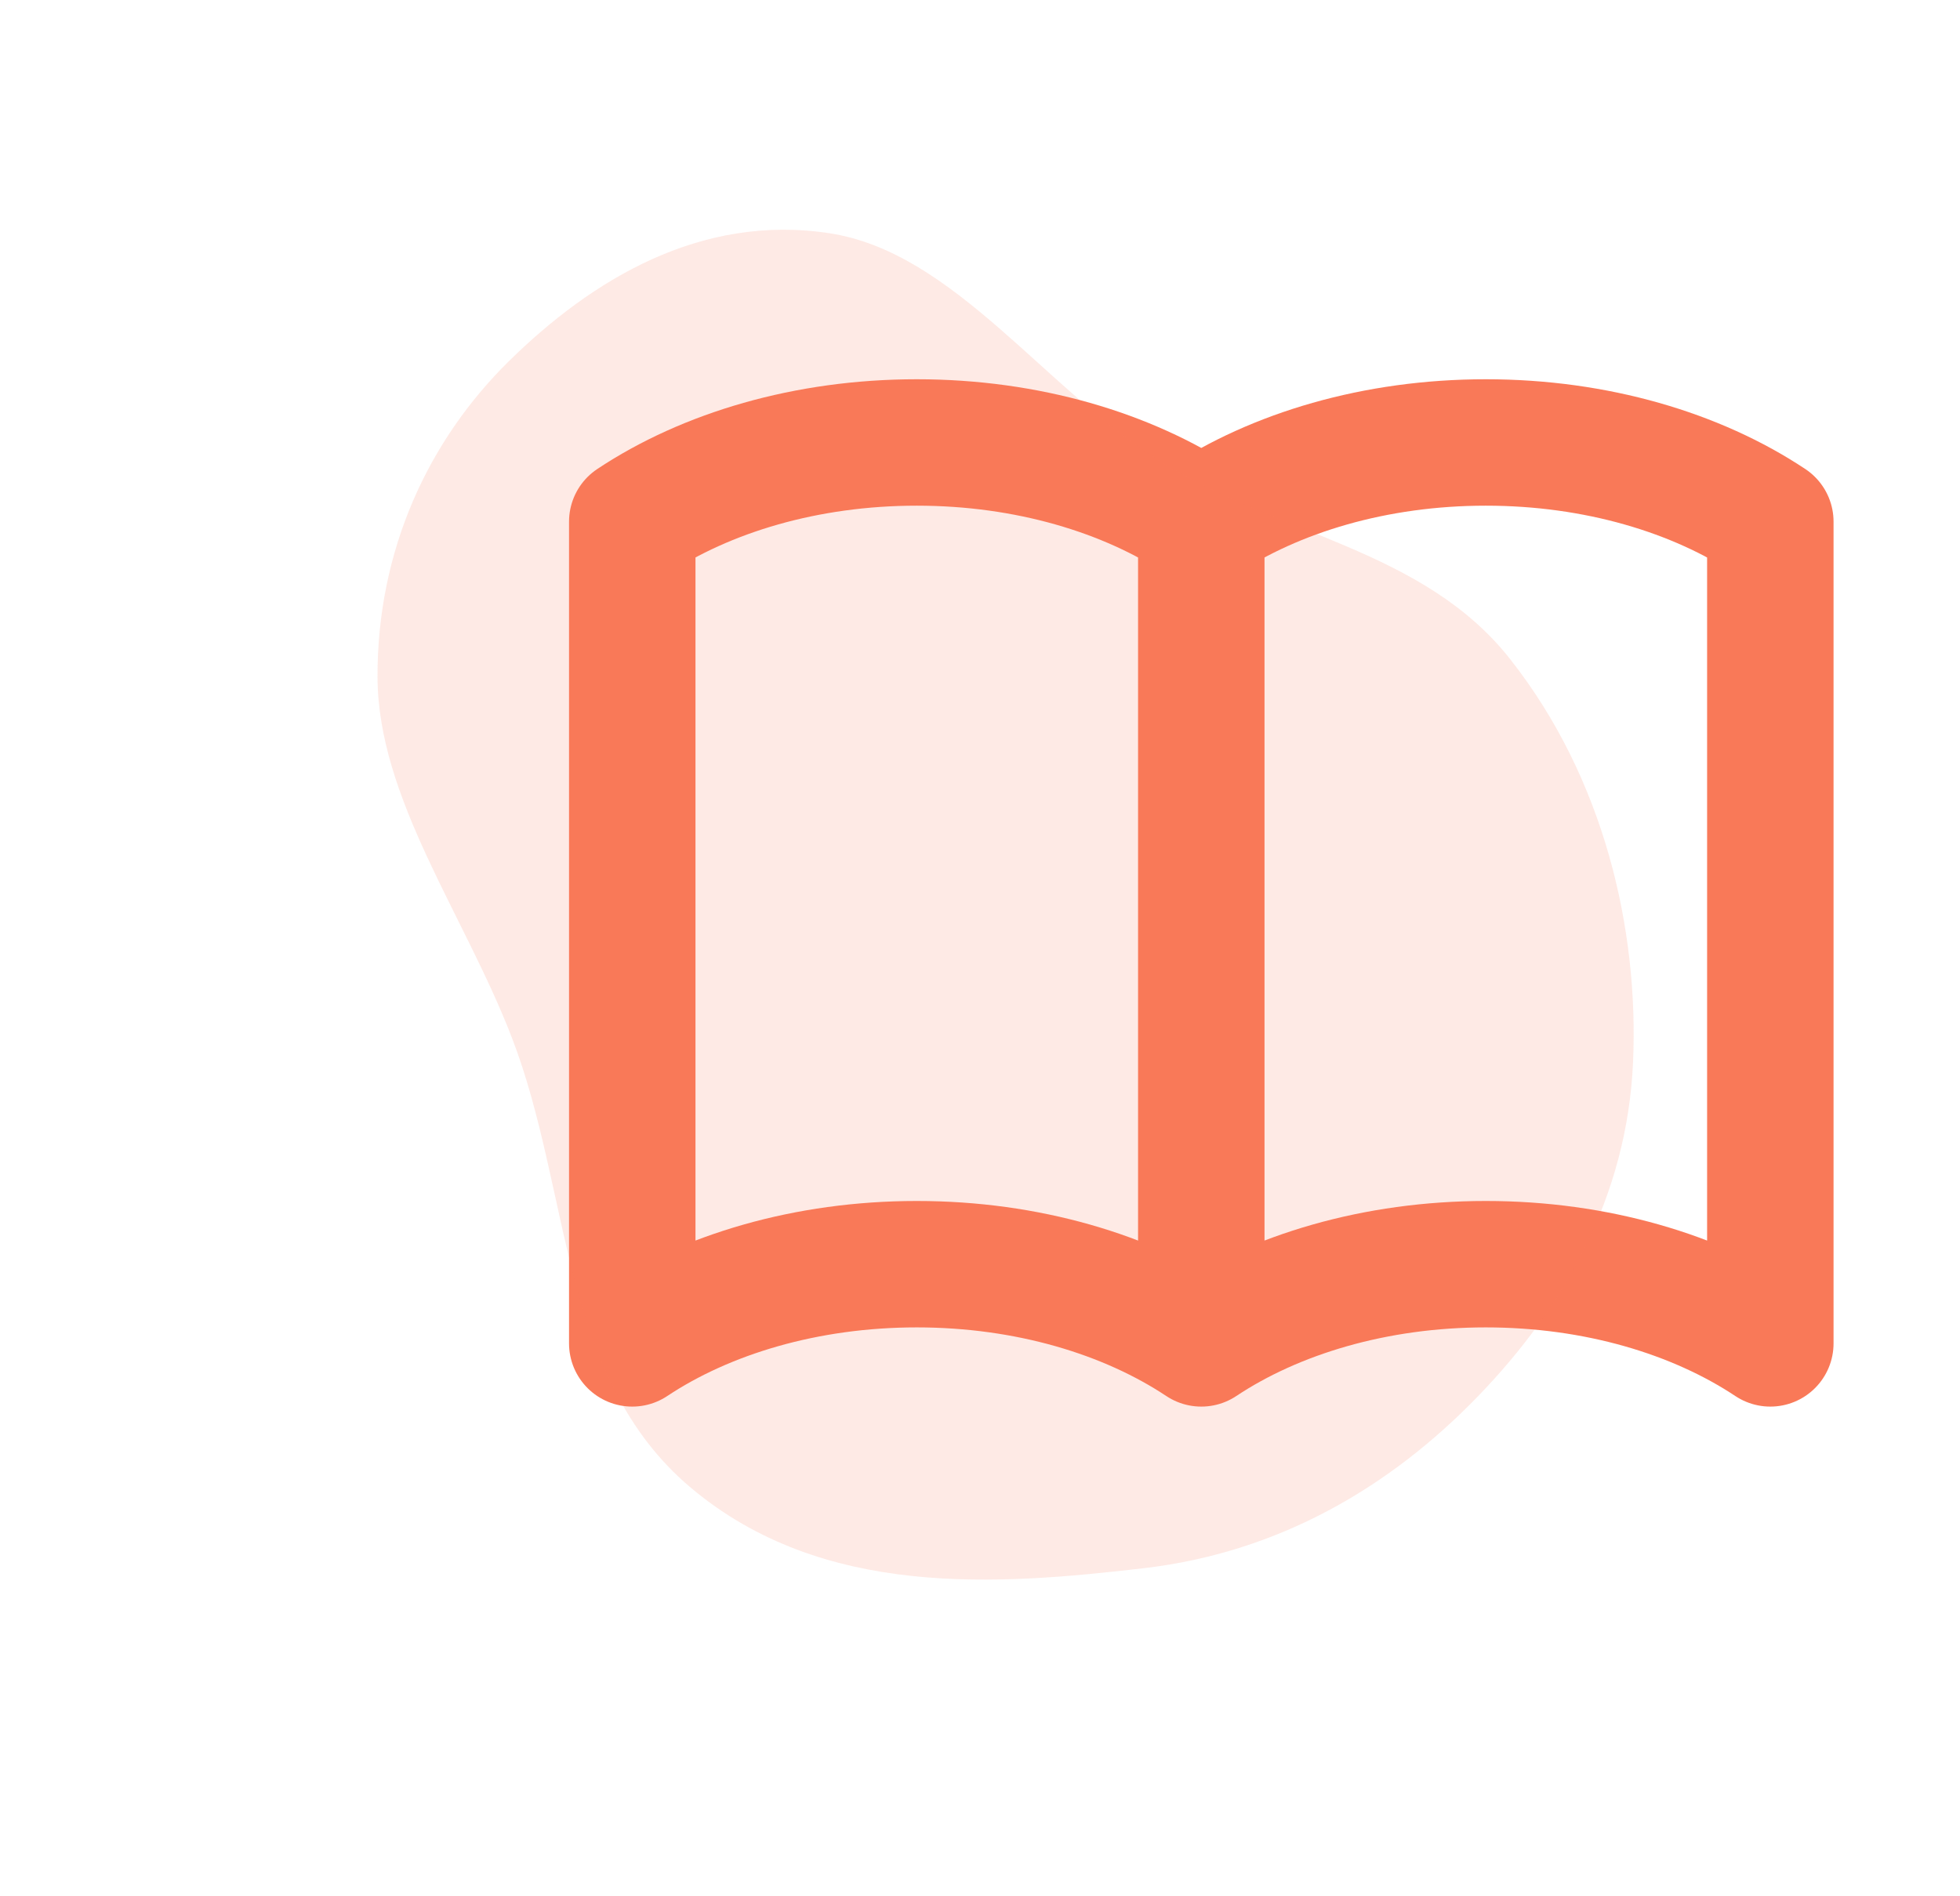 <svg width="31" height="30" viewBox="0 0 31 30" fill="none" xmlns="http://www.w3.org/2000/svg">
<path d="M19 8.253V21.253M19 8.253C17.832 7.477 16.247 7 14.5 7C12.754 7 11.168 7.477 10 8.253V21.253C11.168 20.477 12.754 20 14.5 20C16.247 20 17.832 20.477 19 21.253M19 8.253C20.168 7.477 21.753 7 23.5 7C25.247 7 26.832 7.477 28 8.253V21.253C26.832 20.477 25.247 20 23.5 20C21.753 20 20.168 20.477 19 21.253" stroke="#F97958" stroke-width="2" stroke-linecap="round" stroke-linejoin="round"/>
<path fill-rule="evenodd" clip-rule="evenodd" d="M8.056 5.707C9.353 4.434 11.076 3.374 13.126 3.691C15.086 3.994 16.522 6.154 18.35 7.298C20.205 8.46 22.51 8.68 23.887 10.43C25.371 12.315 25.92 14.699 25.829 16.8C25.735 18.943 24.726 20.693 23.379 22.087C21.985 23.529 20.226 24.561 18.089 24.81C15.779 25.079 13.017 25.293 10.928 23.538C8.852 21.793 9.037 18.851 8.094 16.411C7.344 14.468 5.978 12.631 5.971 10.713C5.964 8.706 6.776 6.963 8.056 5.707Z" fill="#F97958" fill-opacity="0.16"/>
</svg>
